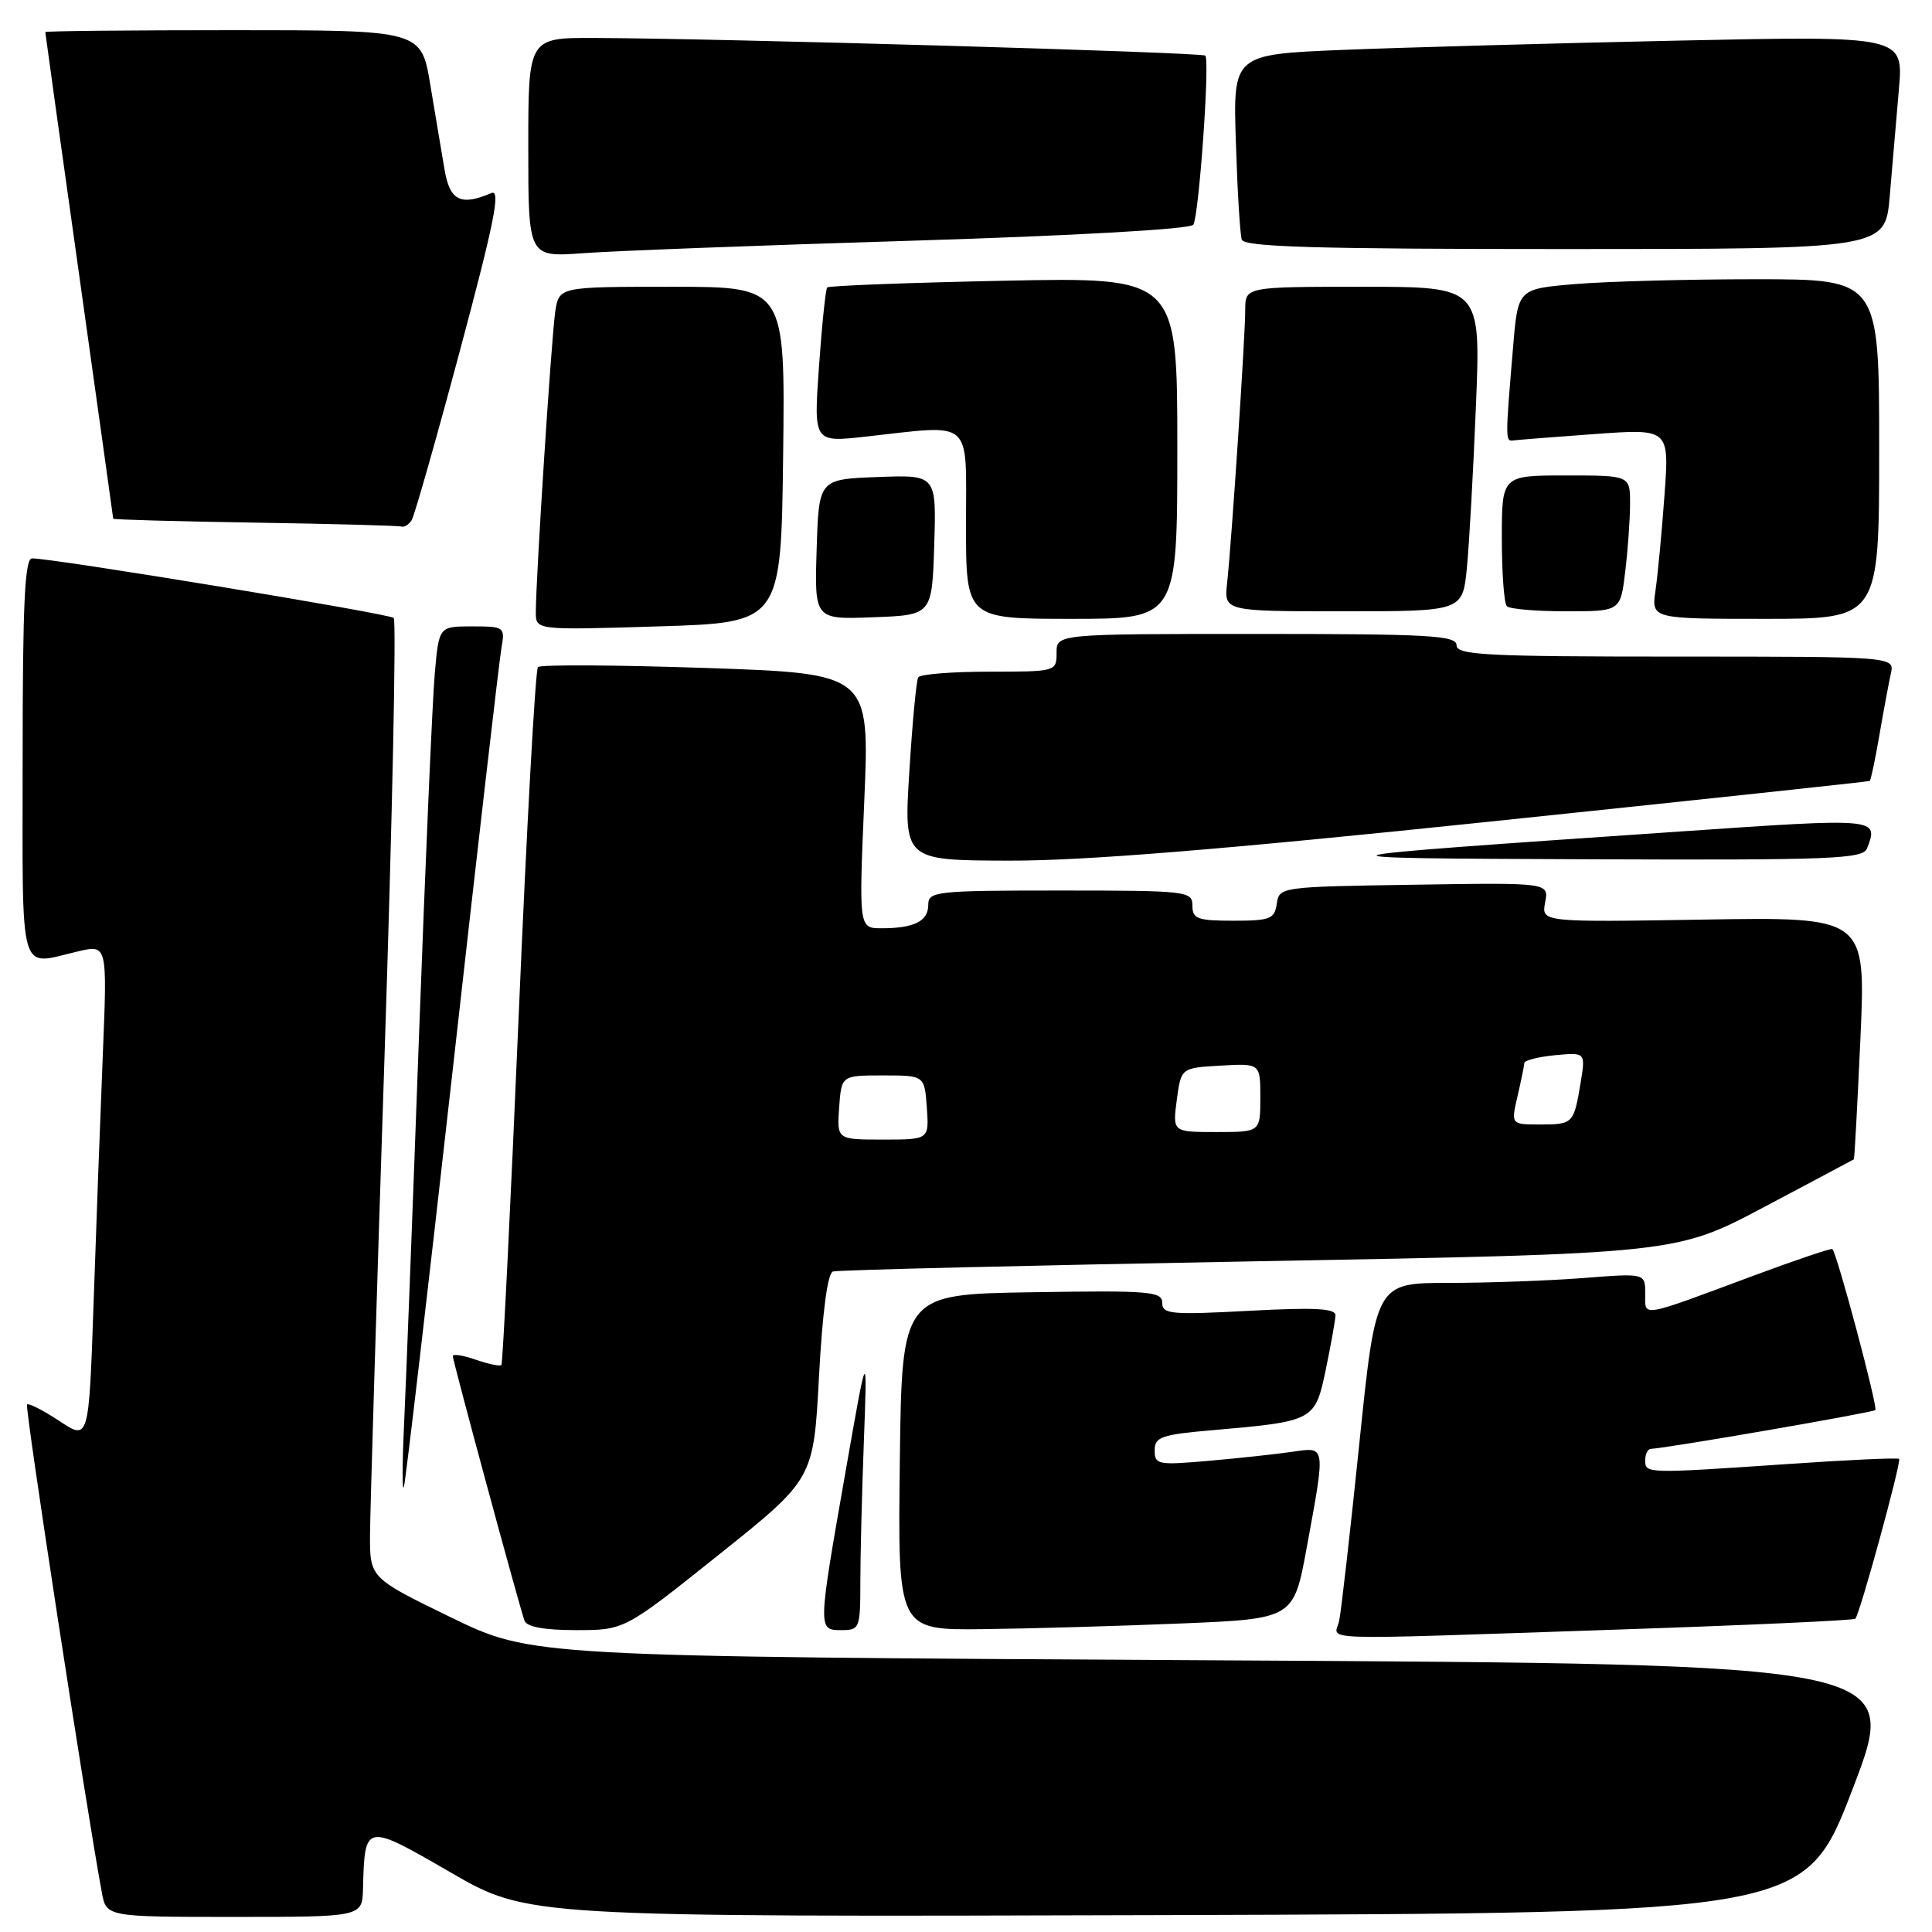 <?xml version="1.0" encoding="UTF-8" standalone="no"?>
<!DOCTYPE svg PUBLIC "-//W3C//DTD SVG 1.1//EN" "http://www.w3.org/Graphics/SVG/1.1/DTD/svg11.dtd" >
<svg xmlns="http://www.w3.org/2000/svg" xmlns:xlink="http://www.w3.org/1999/xlink" version="1.1" viewBox="0 0 256 256">
 <g >
 <path fill="currentColor"
d=" M 48.10 250.25 C 48.33 241.53 48.34 241.53 59.70 248.10 C 69.91 254.01 69.91 254.01 154.54 253.76 C 239.18 253.50 239.18 253.50 245.50 237.00 C 251.82 220.50 251.82 220.50 161.13 220.00 C 70.43 219.50 70.43 219.50 59.71 214.29 C 49.00 209.08 49.00 209.08 49.03 203.29 C 49.05 200.11 49.91 171.62 50.95 140.00 C 51.99 108.38 52.53 82.22 52.17 81.88 C 51.54 81.30 6.96 73.96 4.25 73.99 C 3.28 74.00 3.00 79.97 3.00 100.50 C 3.00 130.14 2.36 127.91 10.36 126.06 C 14.22 125.16 14.22 125.16 13.62 139.83 C 13.29 147.90 12.74 162.69 12.40 172.69 C 11.77 190.88 11.77 190.88 7.87 188.29 C 5.72 186.87 3.79 185.89 3.58 186.10 C 3.27 186.43 11.32 238.94 13.49 250.75 C 14.09 254.00 14.09 254.00 31.05 254.00 C 48.00 254.00 48.00 254.00 48.10 250.25 Z  M 213.97 215.94 C 231.29 215.36 245.63 214.71 245.84 214.49 C 246.44 213.89 251.98 193.65 251.64 193.31 C 251.47 193.14 244.85 193.44 236.92 193.99 C 218.07 195.27 218.00 195.27 218.00 193.50 C 218.00 192.68 218.34 191.99 218.75 191.98 C 220.70 191.92 248.15 187.18 248.49 186.84 C 248.86 186.48 243.40 166.03 242.80 165.51 C 242.64 165.37 237.99 166.94 232.47 168.99 C 217.10 174.71 218.00 174.56 218.00 171.42 C 218.00 168.70 218.00 168.70 209.75 169.35 C 205.21 169.70 197.18 169.99 191.91 169.99 C 182.31 170.00 182.31 170.00 180.12 191.25 C 178.92 202.94 177.71 213.51 177.45 214.75 C 176.87 217.44 172.92 217.32 213.97 215.94 Z  M 95.27 205.99 C 107.80 195.98 107.80 195.98 108.52 182.41 C 108.98 173.83 109.66 168.71 110.37 168.48 C 110.99 168.28 136.38 167.67 166.79 167.12 C 222.09 166.12 222.09 166.12 233.79 159.92 C 240.23 156.51 245.57 153.67 245.65 153.61 C 245.73 153.55 246.12 146.30 246.52 137.50 C 247.23 121.50 247.23 121.50 225.74 121.85 C 204.24 122.20 204.24 122.20 204.74 119.57 C 205.24 116.95 205.24 116.95 187.37 117.23 C 169.69 117.50 169.50 117.52 169.18 119.75 C 168.89 121.77 168.30 122.00 163.43 122.00 C 158.67 122.00 158.00 121.75 158.00 120.00 C 158.00 118.08 157.33 118.00 140.50 118.00 C 124.00 118.00 123.00 118.11 123.00 119.89 C 123.00 122.06 121.14 123.00 116.82 123.00 C 113.80 123.00 113.80 123.00 114.52 106.13 C 115.24 89.25 115.24 89.25 93.57 88.51 C 81.65 88.11 71.62 88.05 71.28 88.39 C 70.94 88.73 69.79 109.59 68.72 134.75 C 67.65 159.91 66.62 180.66 66.44 180.87 C 66.25 181.07 64.73 180.75 63.05 180.17 C 61.37 179.58 60.00 179.37 60.00 179.70 C 60.00 180.33 68.75 212.64 69.50 214.75 C 69.79 215.57 72.12 216.00 76.34 216.00 C 82.75 216.00 82.75 216.00 95.27 205.99 Z  M 114.00 209.66 C 114.00 206.17 114.21 197.73 114.47 190.91 C 114.93 178.50 114.93 178.50 112.04 195.00 C 108.35 216.02 108.35 216.00 111.50 216.00 C 113.90 216.00 114.00 215.76 114.00 209.66 Z  M 156.46 215.12 C 171.42 214.50 171.42 214.50 173.16 205.00 C 175.66 191.37 175.71 191.72 171.25 192.37 C 169.19 192.67 164.24 193.21 160.25 193.56 C 153.43 194.16 153.00 194.08 153.00 192.19 C 153.00 190.40 153.87 190.09 160.75 189.50 C 174.15 188.33 174.26 188.27 175.68 181.44 C 176.36 178.17 176.93 174.95 176.96 174.29 C 176.99 173.37 174.20 173.22 165.50 173.69 C 155.16 174.24 154.00 174.14 154.00 172.63 C 154.00 171.11 152.33 170.98 136.75 171.23 C 119.50 171.50 119.50 171.50 119.23 193.75 C 118.96 216.00 118.96 216.00 130.23 215.87 C 136.43 215.80 148.23 215.46 156.46 215.12 Z  M 59.96 142.00 C 63.26 112.58 66.18 87.26 66.46 85.75 C 66.93 83.09 66.80 83.00 62.55 83.00 C 58.16 83.00 58.16 83.00 57.61 89.25 C 57.30 92.69 56.36 114.40 55.51 137.50 C 54.67 160.60 53.78 183.78 53.53 189.00 C 53.29 194.22 53.29 197.82 53.52 197.00 C 53.76 196.18 56.65 171.43 59.96 142.00 Z  M 197.50 108.86 C 225.00 105.99 247.61 103.57 247.75 103.48 C 247.89 103.40 248.47 100.66 249.03 97.41 C 249.59 94.16 250.27 90.49 250.55 89.25 C 251.04 87.00 251.04 87.00 222.02 87.00 C 196.89 87.00 193.00 86.80 193.00 85.50 C 193.00 84.20 189.39 84.00 166.50 84.00 C 140.00 84.00 140.00 84.00 140.00 86.50 C 140.00 88.98 139.93 89.00 131.06 89.00 C 126.14 89.00 121.91 89.34 121.67 89.75 C 121.42 90.16 120.89 95.79 120.49 102.25 C 119.76 114.00 119.76 114.00 133.63 114.04 C 143.56 114.07 161.71 112.60 197.50 108.86 Z  M 247.39 112.42 C 248.95 108.37 248.93 108.37 222.75 110.17 C 171.18 113.70 171.17 113.70 210.64 113.86 C 242.76 113.98 246.85 113.82 247.39 112.42 Z  M 103.77 60.25 C 104.04 38.00 104.04 38.00 89.06 38.00 C 74.09 38.00 74.09 38.00 73.58 41.25 C 73.08 44.47 71.00 76.57 71.00 81.13 C 71.00 83.50 71.00 83.50 87.25 83.00 C 103.50 82.50 103.50 82.50 103.77 60.25 Z  M 123.79 72.21 C 124.08 62.91 124.08 62.91 116.29 63.21 C 108.50 63.50 108.50 63.50 108.21 72.79 C 107.92 82.09 107.92 82.09 115.71 81.79 C 123.50 81.50 123.50 81.50 123.79 72.21 Z  M 156.00 59.36 C 156.00 36.73 156.00 36.73 133.00 37.20 C 120.34 37.46 109.82 37.86 109.61 38.09 C 109.40 38.31 108.91 43.03 108.52 48.56 C 107.81 58.62 107.81 58.62 114.66 57.86 C 129.13 56.26 128.00 55.27 128.00 69.50 C 128.00 82.00 128.00 82.00 142.00 82.00 C 156.00 82.00 156.00 82.00 156.00 59.36 Z  M 249.00 59.50 C 249.00 37.00 249.00 37.00 232.65 37.00 C 223.66 37.00 212.89 37.29 208.72 37.64 C 201.14 38.28 201.14 38.28 200.50 45.89 C 199.46 58.23 199.46 58.51 200.50 58.36 C 201.05 58.29 205.93 57.90 211.35 57.51 C 221.20 56.80 221.20 56.80 220.55 65.65 C 220.20 70.52 219.66 76.19 219.36 78.25 C 218.82 82.00 218.82 82.00 233.91 82.00 C 249.00 82.00 249.00 82.00 249.00 59.50 Z  M 194.37 75.25 C 194.68 72.09 195.22 62.41 195.57 53.75 C 196.21 38.00 196.21 38.00 180.61 38.00 C 165.00 38.00 165.00 38.00 165.00 41.06 C 165.00 44.61 163.20 71.71 162.60 77.25 C 162.19 81.00 162.19 81.00 178.00 81.00 C 193.80 81.00 193.80 81.00 194.37 75.25 Z  M 215.35 75.75 C 215.70 72.86 215.99 68.81 215.99 66.75 C 216.00 63.00 216.00 63.00 207.50 63.00 C 199.00 63.00 199.00 63.00 199.00 71.33 C 199.00 75.92 199.30 79.97 199.67 80.33 C 200.03 80.70 203.57 81.00 207.53 81.00 C 214.72 81.00 214.72 81.00 215.35 75.75 Z  M 54.55 68.92 C 54.92 68.32 57.81 58.17 60.97 46.36 C 65.51 29.41 66.38 25.04 65.11 25.58 C 61.05 27.32 59.61 26.61 58.91 22.50 C 58.53 20.30 57.69 15.24 57.02 11.25 C 55.82 4.00 55.82 4.00 30.91 4.00 C 17.21 4.00 6.00 4.11 6.00 4.25 C 6.00 4.39 8.02 18.90 10.50 36.50 C 12.97 54.10 14.99 68.60 15.00 68.73 C 15.00 68.85 23.44 69.09 33.75 69.25 C 44.06 69.41 52.81 69.65 53.19 69.77 C 53.57 69.90 54.18 69.51 54.55 68.92 Z  M 121.00 31.89 C 142.50 31.23 157.75 30.36 158.12 29.78 C 158.87 28.59 160.33 8.00 159.71 7.37 C 159.27 6.93 95.42 5.09 78.75 5.03 C 70.00 5.00 70.00 5.00 70.00 19.54 C 70.00 34.08 70.00 34.08 77.25 33.55 C 81.24 33.25 100.92 32.50 121.00 31.89 Z  M 250.40 26.00 C 250.73 22.15 251.28 15.79 251.61 11.87 C 252.23 4.75 252.23 4.75 222.36 5.38 C 205.94 5.73 185.95 6.29 177.94 6.61 C 163.38 7.21 163.38 7.21 163.76 18.85 C 163.96 25.26 164.31 31.06 164.54 31.75 C 164.85 32.72 174.30 33.00 207.37 33.00 C 249.80 33.00 249.80 33.00 250.40 26.00 Z  M 111.19 146.75 C 111.50 142.50 111.50 142.50 117.00 142.50 C 122.50 142.50 122.50 142.50 122.81 146.75 C 123.11 151.00 123.11 151.00 117.00 151.00 C 110.89 151.00 110.89 151.00 111.19 146.75 Z  M 155.93 145.75 C 156.50 141.50 156.50 141.50 161.75 141.20 C 167.00 140.90 167.00 140.90 167.00 145.45 C 167.00 150.00 167.00 150.00 161.18 150.00 C 155.37 150.00 155.37 150.00 155.93 145.75 Z  M 201.08 145.25 C 201.56 143.19 201.96 141.21 201.98 140.86 C 201.99 140.50 203.82 140.04 206.05 139.82 C 210.10 139.44 210.10 139.44 209.44 143.47 C 208.54 148.90 208.44 149.00 204.05 149.00 C 200.21 149.00 200.21 149.00 201.08 145.25 Z "/>
</g>
</svg>